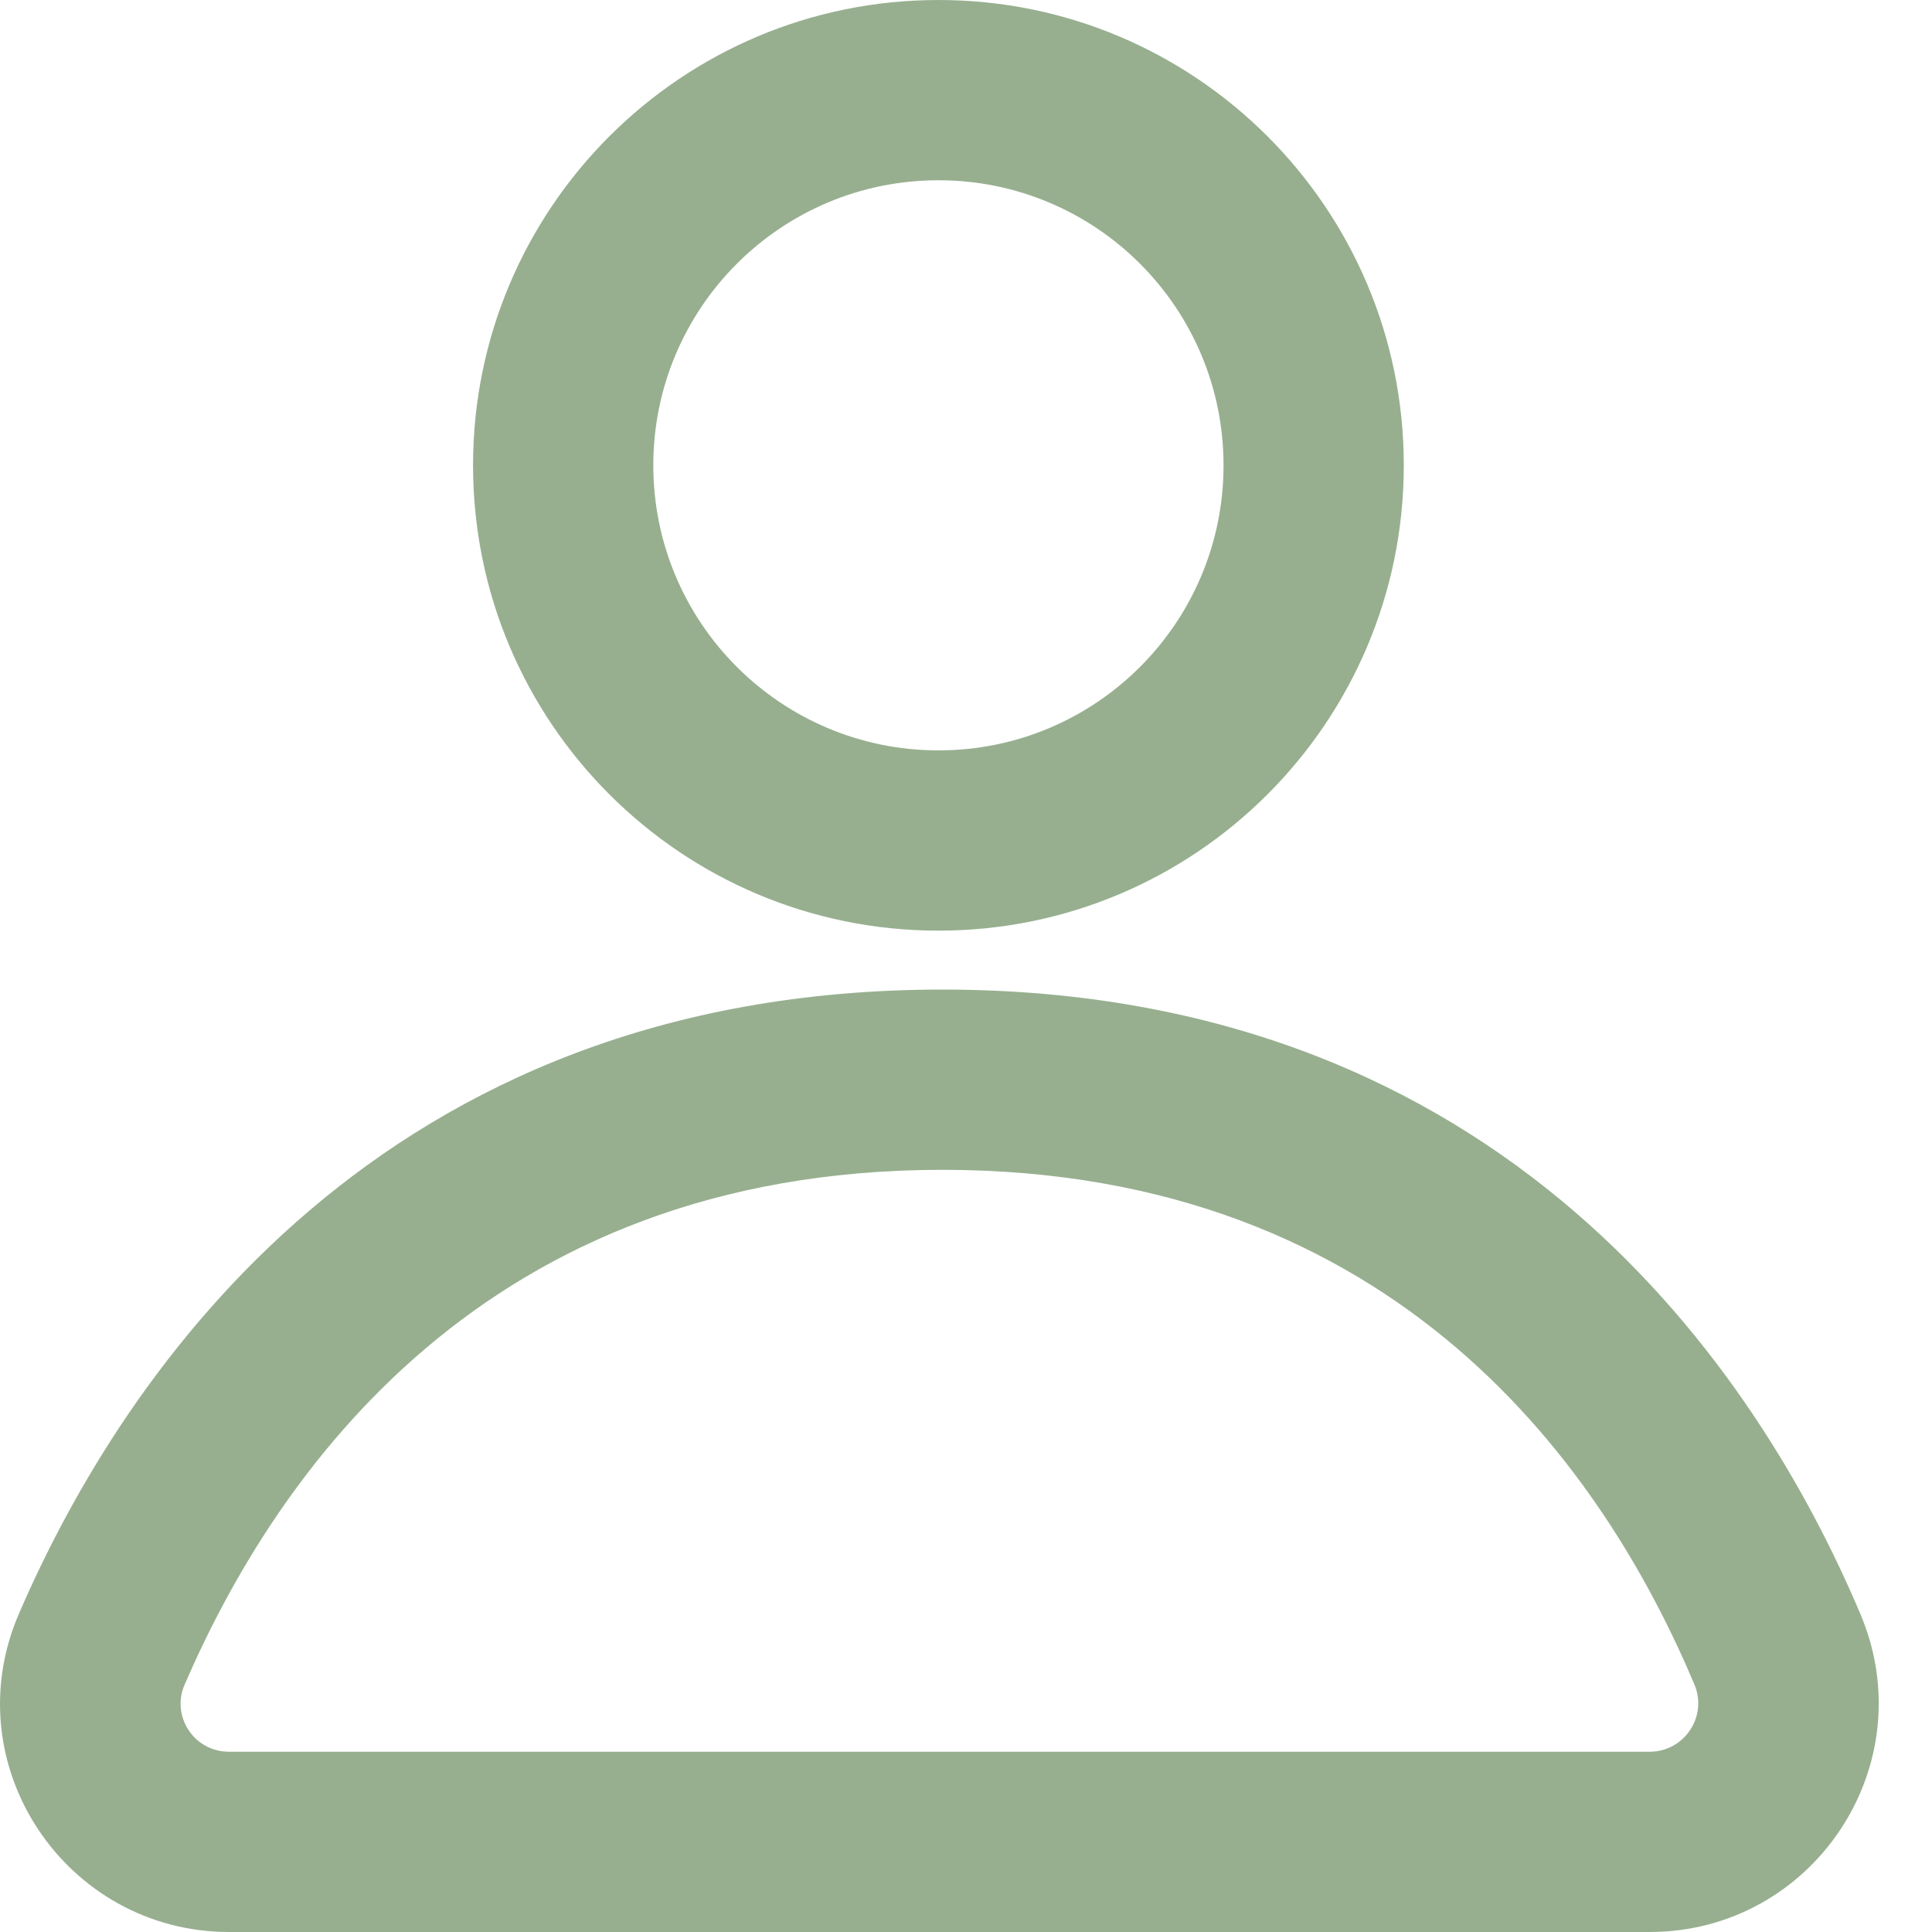 <svg width="20" height="20" viewBox="0 0 20 20" fill="none" xmlns="http://www.w3.org/2000/svg">
<path fill-rule="evenodd" clip-rule="evenodd" d="M0.202 16.691C1.282 14.197 3.939 10.244 9.755 10.244C15.584 10.244 18.207 14.215 19.261 16.714L19.261 16.714C19.919 18.278 18.766 20 17.076 20H2.372C0.678 20 -0.488 18.262 0.202 16.691ZM9.755 12.11C5.013 12.11 2.856 15.257 1.913 17.435L1.912 17.438L1.911 17.44C1.77 17.76 2.003 18.134 2.372 18.134H17.076C17.438 18.134 17.679 17.766 17.541 17.439C16.623 15.261 14.5 12.11 9.755 12.11Z" fill="#97AF8F"/>
<path fill-rule="evenodd" clip-rule="evenodd" d="M9.715 1.866C8.085 1.866 6.763 3.187 6.763 4.817C6.763 6.447 8.085 7.768 9.715 7.768C11.345 7.768 12.666 6.447 12.666 4.817C12.666 3.187 11.345 1.866 9.715 1.866ZM4.897 4.817C4.897 2.157 7.054 0 9.715 0C12.375 0 14.532 2.157 14.532 4.817C14.532 7.478 12.375 9.634 9.715 9.634C7.054 9.634 4.897 7.478 4.897 4.817Z" fill="#97AF8F"/>
</svg>
